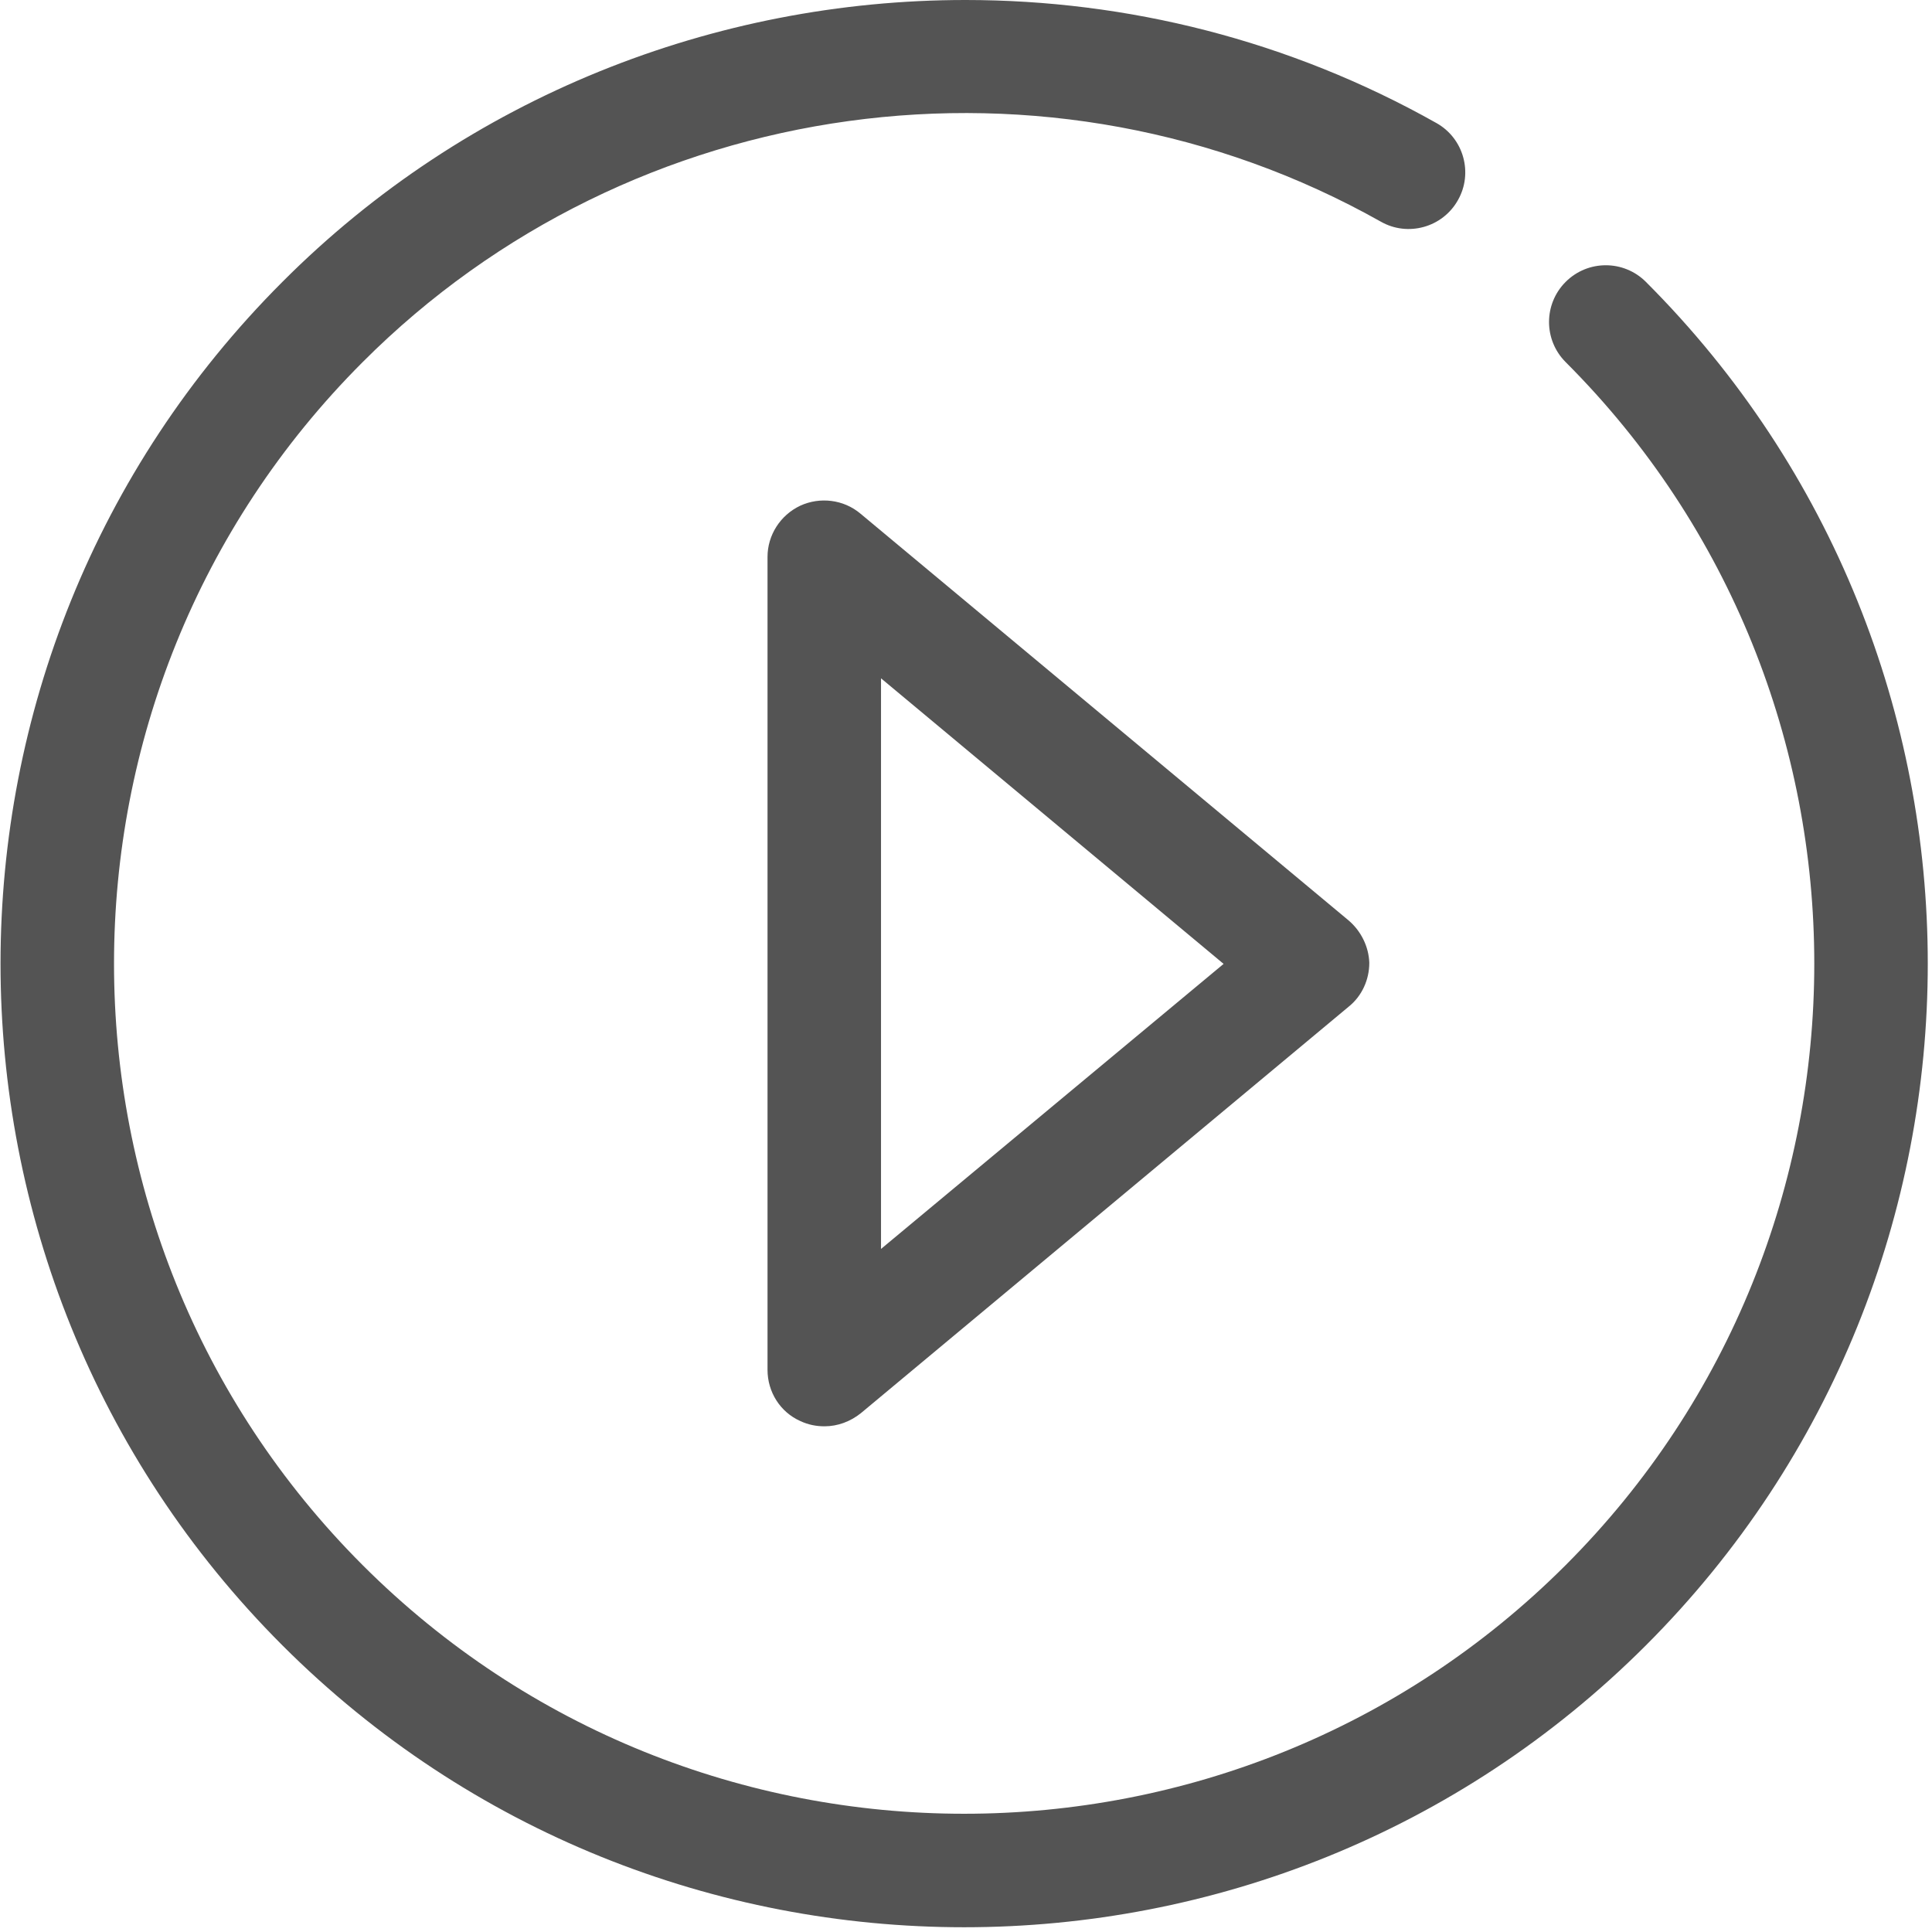 <?xml version="1.0" encoding="UTF-8" standalone="no"?>
<!-- Generator: Adobe Illustrator 21.1.0, SVG Export Plug-In . SVG Version: 6.00 Build 0)  -->

<svg
   xmlns:dc="http://purl.org/dc/elements/1.1/"
   xmlns:cc="http://creativecommons.org/ns#"
   xmlns:rdf="http://www.w3.org/1999/02/22-rdf-syntax-ns#"
   xmlns:svg="http://www.w3.org/2000/svg"
   xmlns="http://www.w3.org/2000/svg"
   xmlns:xlink="http://www.w3.org/1999/xlink"
   xmlns:sodipodi="http://sodipodi.sourceforge.net/DTD/sodipodi-0.dtd"
   xmlns:inkscape="http://www.inkscape.org/namespaces/inkscape"
   version="1.1"
   id="Camada_1"
   x="0px"
   y="0px"
   viewBox="0 0 366 366"
   style="enable-background:new 0 0 366 366;"
   xml:space="preserve"
   inkscape:version="0.91 r13725"
   sodipodi:docname="espaco-imprensa.svg"><defs
     id="defs51" /><sodipodi:namedview
     pagecolor="#ffffff"
     bordercolor="#666666"
     borderopacity="1"
     objecttolerance="10"
     gridtolerance="10"
     guidetolerance="10"
     inkscape:pageopacity="0"
     inkscape:pageshadow="2"
     inkscape:window-width="859"
     inkscape:window-height="480"
     id="namedview49"
     showgrid="false"
     inkscape:zoom="0.64480874"
     inkscape:cx="-1.5508475"
     inkscape:cy="183"
     inkscape:window-x="10"
     inkscape:window-y="34"
     inkscape:window-maximized="0"
     inkscape:current-layer="Camada_1" /><style
     type="text/css"
     id="style3">
	.st0{clip-path:url(#SVGID_2_);}
	.st1{clip-path:url(#SVGID_4_);}
	.st2{clip-path:url(#SVGID_6_);}
	.st3{clip-path:url(#SVGID_8_);}
</style><g
     id="g5"
     style="fill:#545454;fill-opacity:1"><g
       id="g7"
       style="fill:#545454;fill-opacity:1"><g
         id="g9"
         style="fill:#545454;fill-opacity:1"><defs
           id="defs11"><rect
             id="SVGID_1_"
             width="366"
             height="366" /></defs><clipPath
           id="SVGID_2_"><use
             xlink:href="#SVGID_1_"
             style="overflow:visible;"
             id="use15" /></clipPath><path
           class="st0"
           d="M255.4,174.3l-92.4-77c-3.2-2.7-7.7-3.2-11.4-1.5c-3.8,1.8-6.2,5.6-6.2,9.7v154c0,4.2,2.4,8,6.2,9.7     c1.5,0.7,3,1,4.6,1c2.5,0,4.9-0.9,6.9-2.5l92.4-77c2.5-2,3.9-5.1,3.9-8.3C259.3,179.3,257.8,176.3,255.4,174.3z M166.9,236.6     V128.5l64.9,54.1L166.9,236.6z"
           id="path17"
           clip-path="url(#SVGID_2_)"
           style="fill:#545454;fill-opacity:1" /></g><g
         id="g19"
         style="fill:#545454;fill-opacity:1"><defs
           id="defs21"><rect
             id="SVGID_3_"
             width="366"
             height="366" /></defs><clipPath
           id="SVGID_4_"><use
             xlink:href="#SVGID_3_"
             style="overflow:visible;"
             id="use25" /></clipPath><path
           class="st1"
           d="M166.9,128.5"
           id="path27"
           clip-path="url(#SVGID_4_)"
           style="fill:#545454;fill-opacity:1" /></g><g
         id="g29"
         style="fill:#545454;fill-opacity:1"><defs
           id="defs31"><rect
             id="SVGID_5_"
             width="366"
             height="366" /></defs><clipPath
           id="SVGID_6_"><use
             xlink:href="#SVGID_5_"
             style="overflow:visible;"
             id="use35" /></clipPath><path
           class="st2"
           d="M182.9,0c30.6,0,61.3,7.6,89.2,23.3c5.2,2.9,7,9.5,4.1,14.6c-2.9,5.2-9.5,7-14.6,4.1     c-62.7-35.3-142-24.4-192.9,26.6c-62.8,62.8-62.8,165.1,0,227.9s165.1,62.8,227.9,0s62.8-165.1,0-227.9c-4.2-4.2-4.2-11,0-15.2     s11-4.2,15.2,0c71.2,71.2,71.2,187.1,0,258.3s-187.1,71.2-258.3,0s-71.2-187.1,0-258.3C88.5,18.3,135.5,0,182.9,0L182.9,0z"
           id="path37"
           clip-path="url(#SVGID_6_)"
           style="fill:#545454;fill-opacity:1" /></g><g
         id="g39"
         style="fill:#545454;fill-opacity:1"><defs
           id="defs41"><rect
             id="SVGID_7_"
             width="366"
             height="366" /></defs><clipPath
           id="SVGID_8_"><use
             xlink:href="#SVGID_7_"
             style="overflow:visible;"
             id="use45" /></clipPath><path
           class="st3"
           d="M182.2,365.1"
           id="path47"
           clip-path="url(#SVGID_8_)"
           style="fill:#545454;fill-opacity:1" /></g></g></g></svg>